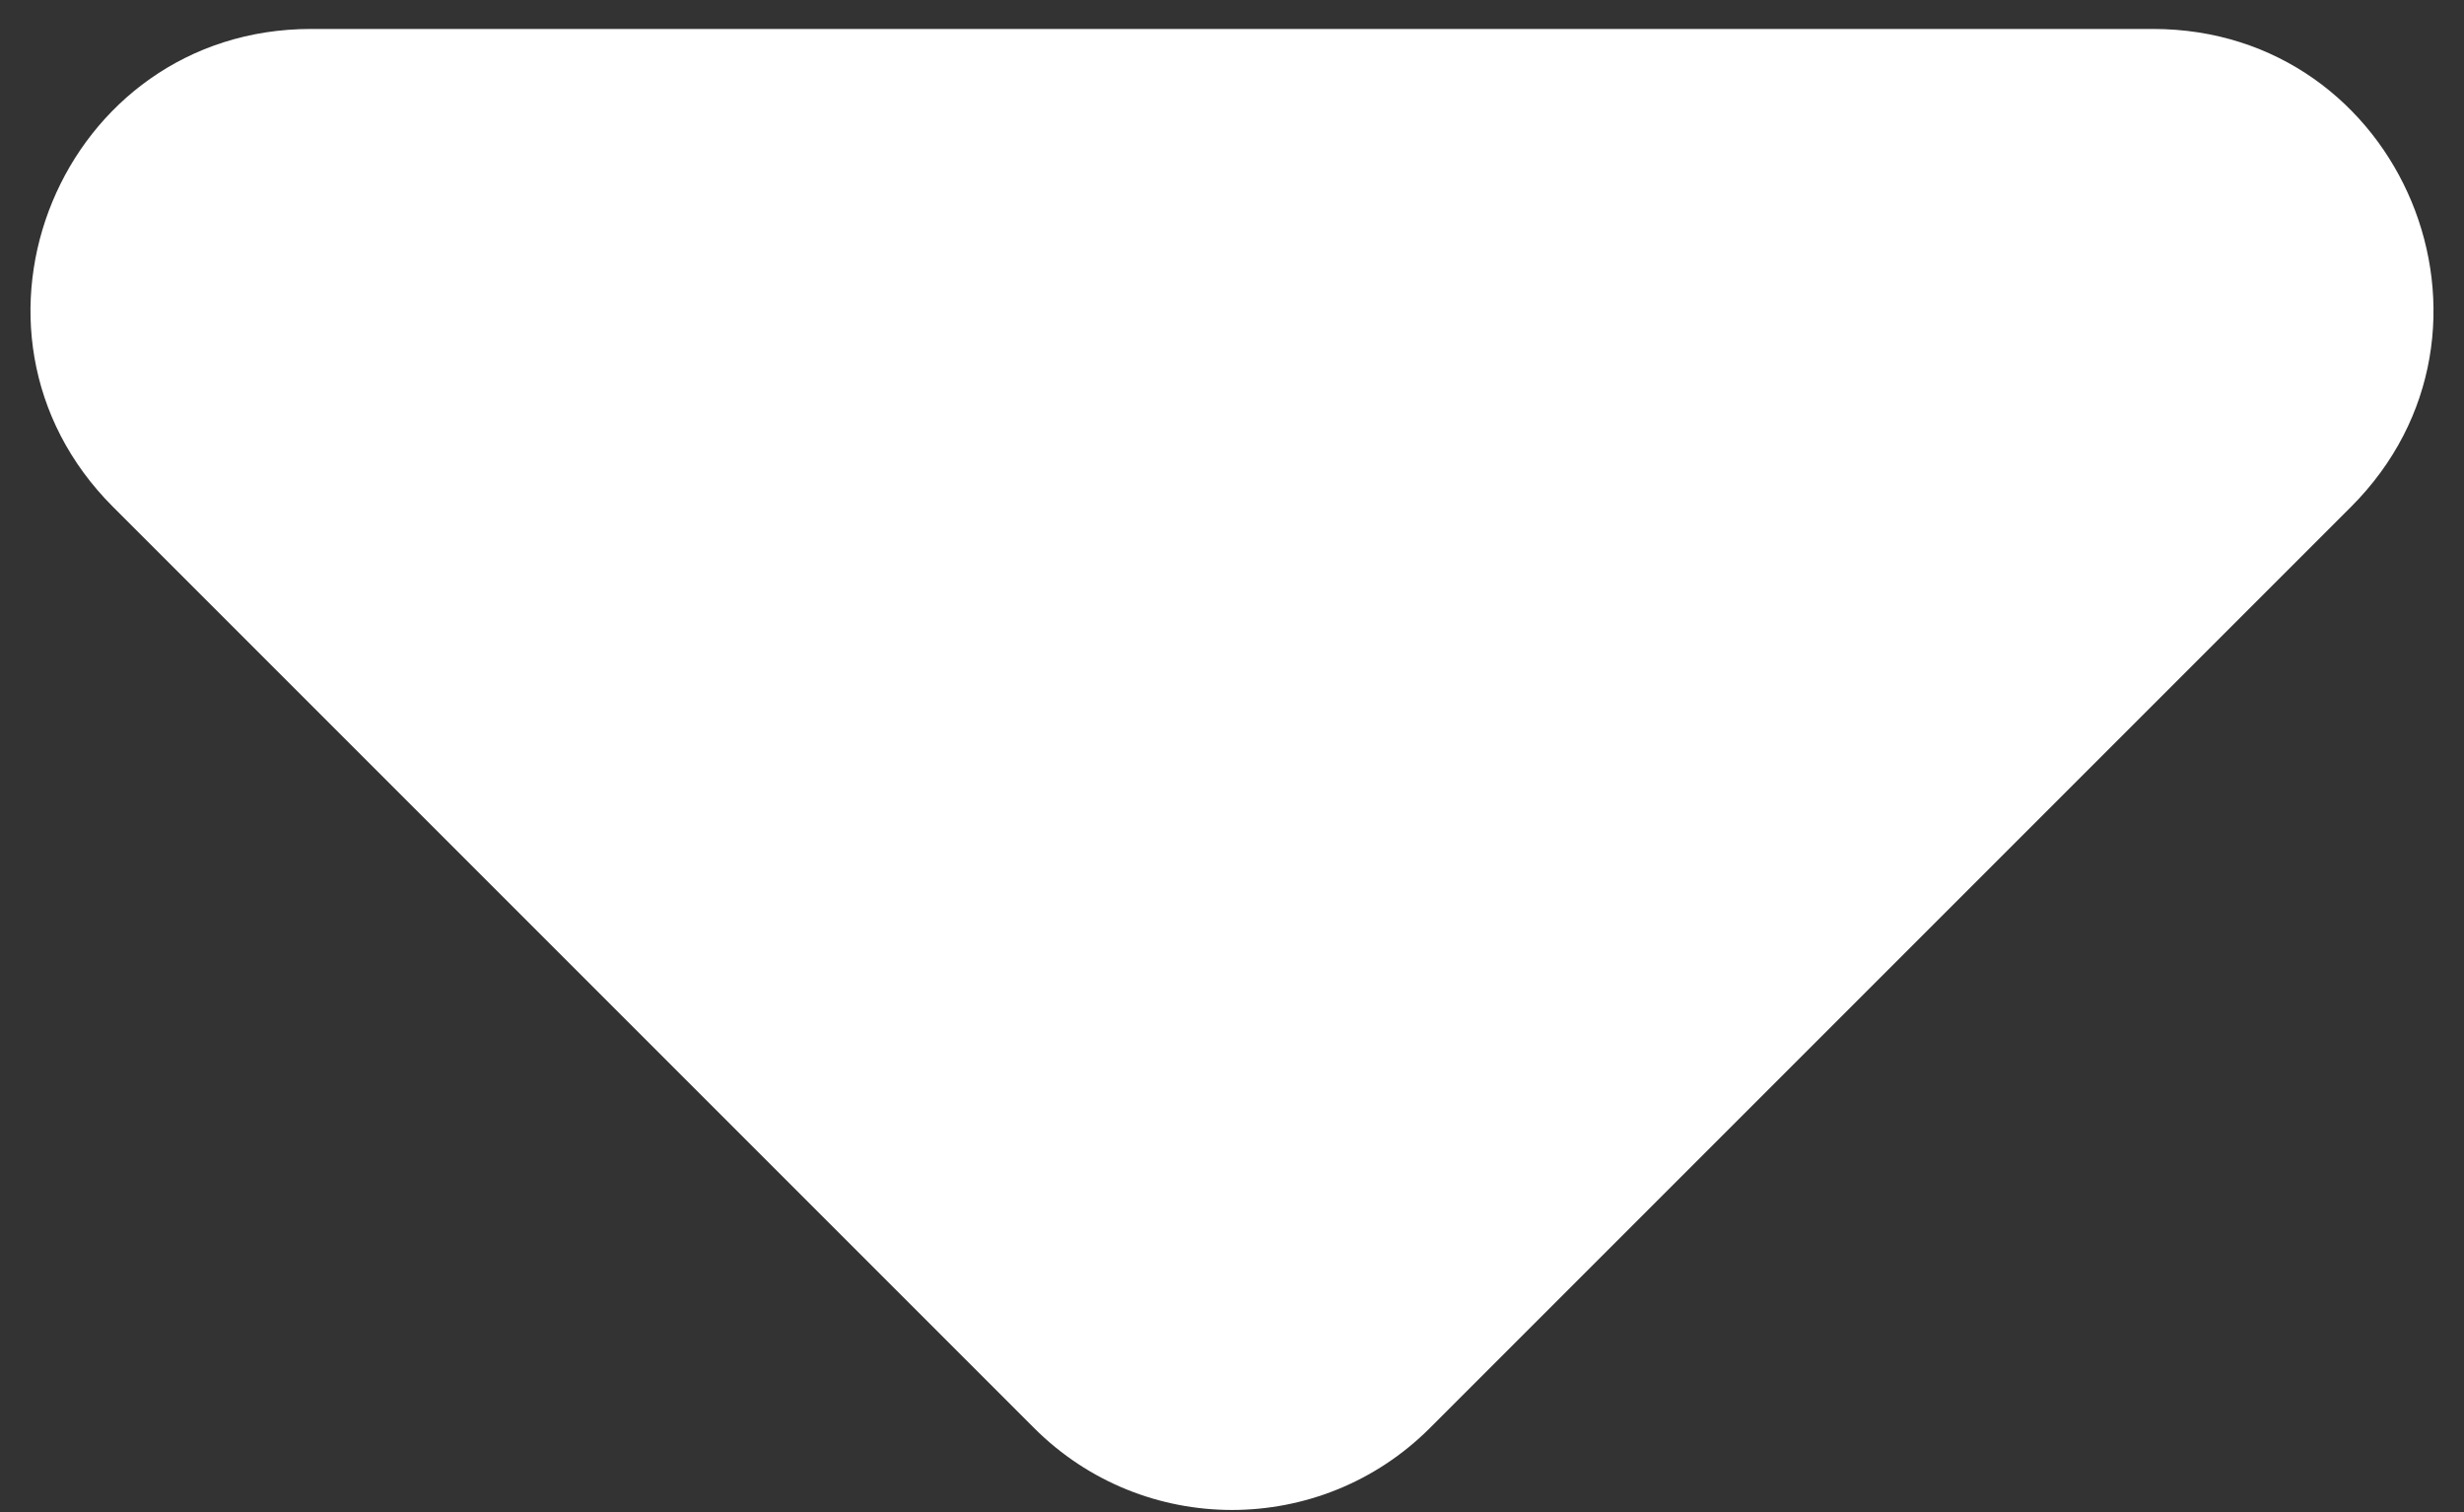 <svg width="44" height="27" viewBox="0 0 44 27" fill="none" xmlns="http://www.w3.org/2000/svg">
<rect x="0" y="0" width="44" height="27" fill="#333333" stroke="none"/>
<path d="M38.445 0.517C42.9 0.517 45.131 5.902 41.981 9.052L25.535 25.498C23.583 27.45 20.417 27.45 18.465 25.498L2.019 9.052C-1.131 5.902 1.1 0.517 5.555 0.517L38.445 0.517Z" fill="white"/>
</svg>
